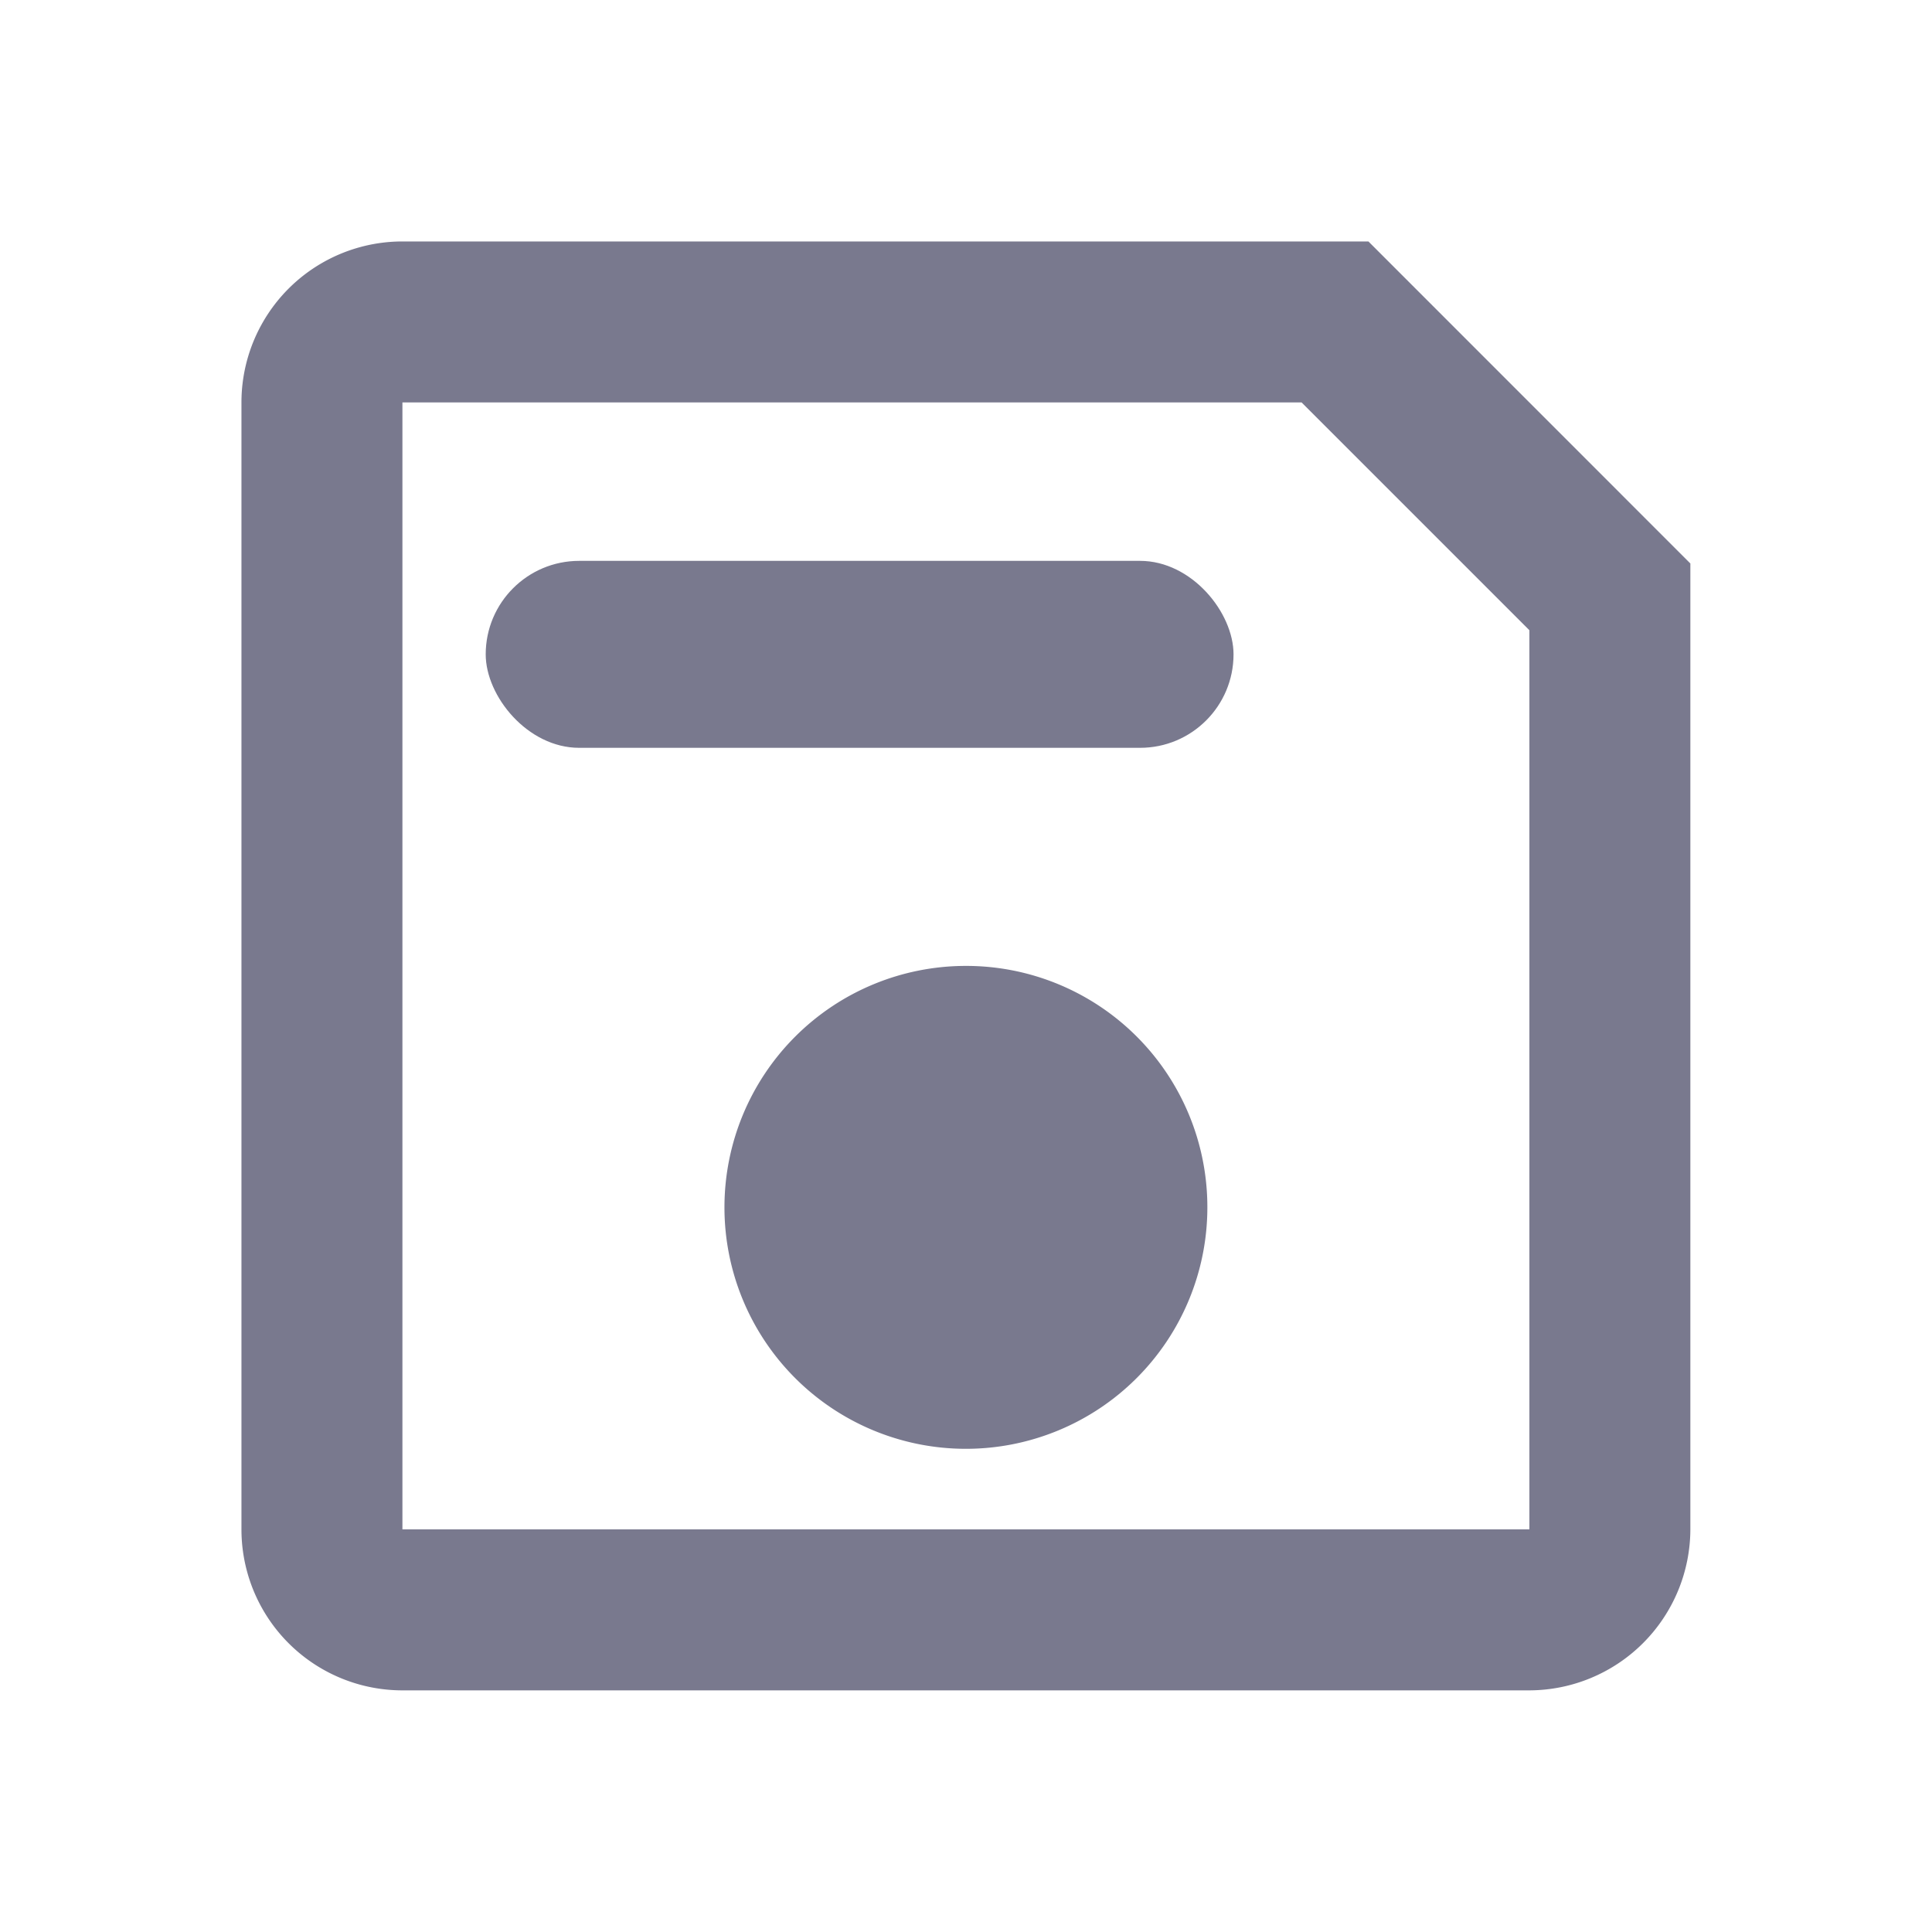<svg xmlns="http://www.w3.org/2000/svg" width="20.668" height="20.668" viewBox="0 0 20.668 20.668"><defs><style>.a{fill:none;}.b{fill:#79798e;}</style></defs><path class="a" d="M0,0H20.668V20.668H0Z"/><path class="b" d="M15.056,3H4.722A1.722,1.722,0,0,0,3,4.722V16.778A1.722,1.722,0,0,0,4.722,18.5H16.779A1.727,1.727,0,0,0,18.5,16.778V6.445Zm1.722,13.778H4.722V4.722h9.619l2.437,2.437ZM10.75,10.75a2.583,2.583,0,1,0,2.583,2.583A2.58,2.58,0,0,0,10.75,10.75Z" transform="translate(-0.417 -0.417)"/><rect class="b" width="8" height="2" rx="1" transform="translate(5.196 6)"/></svg>